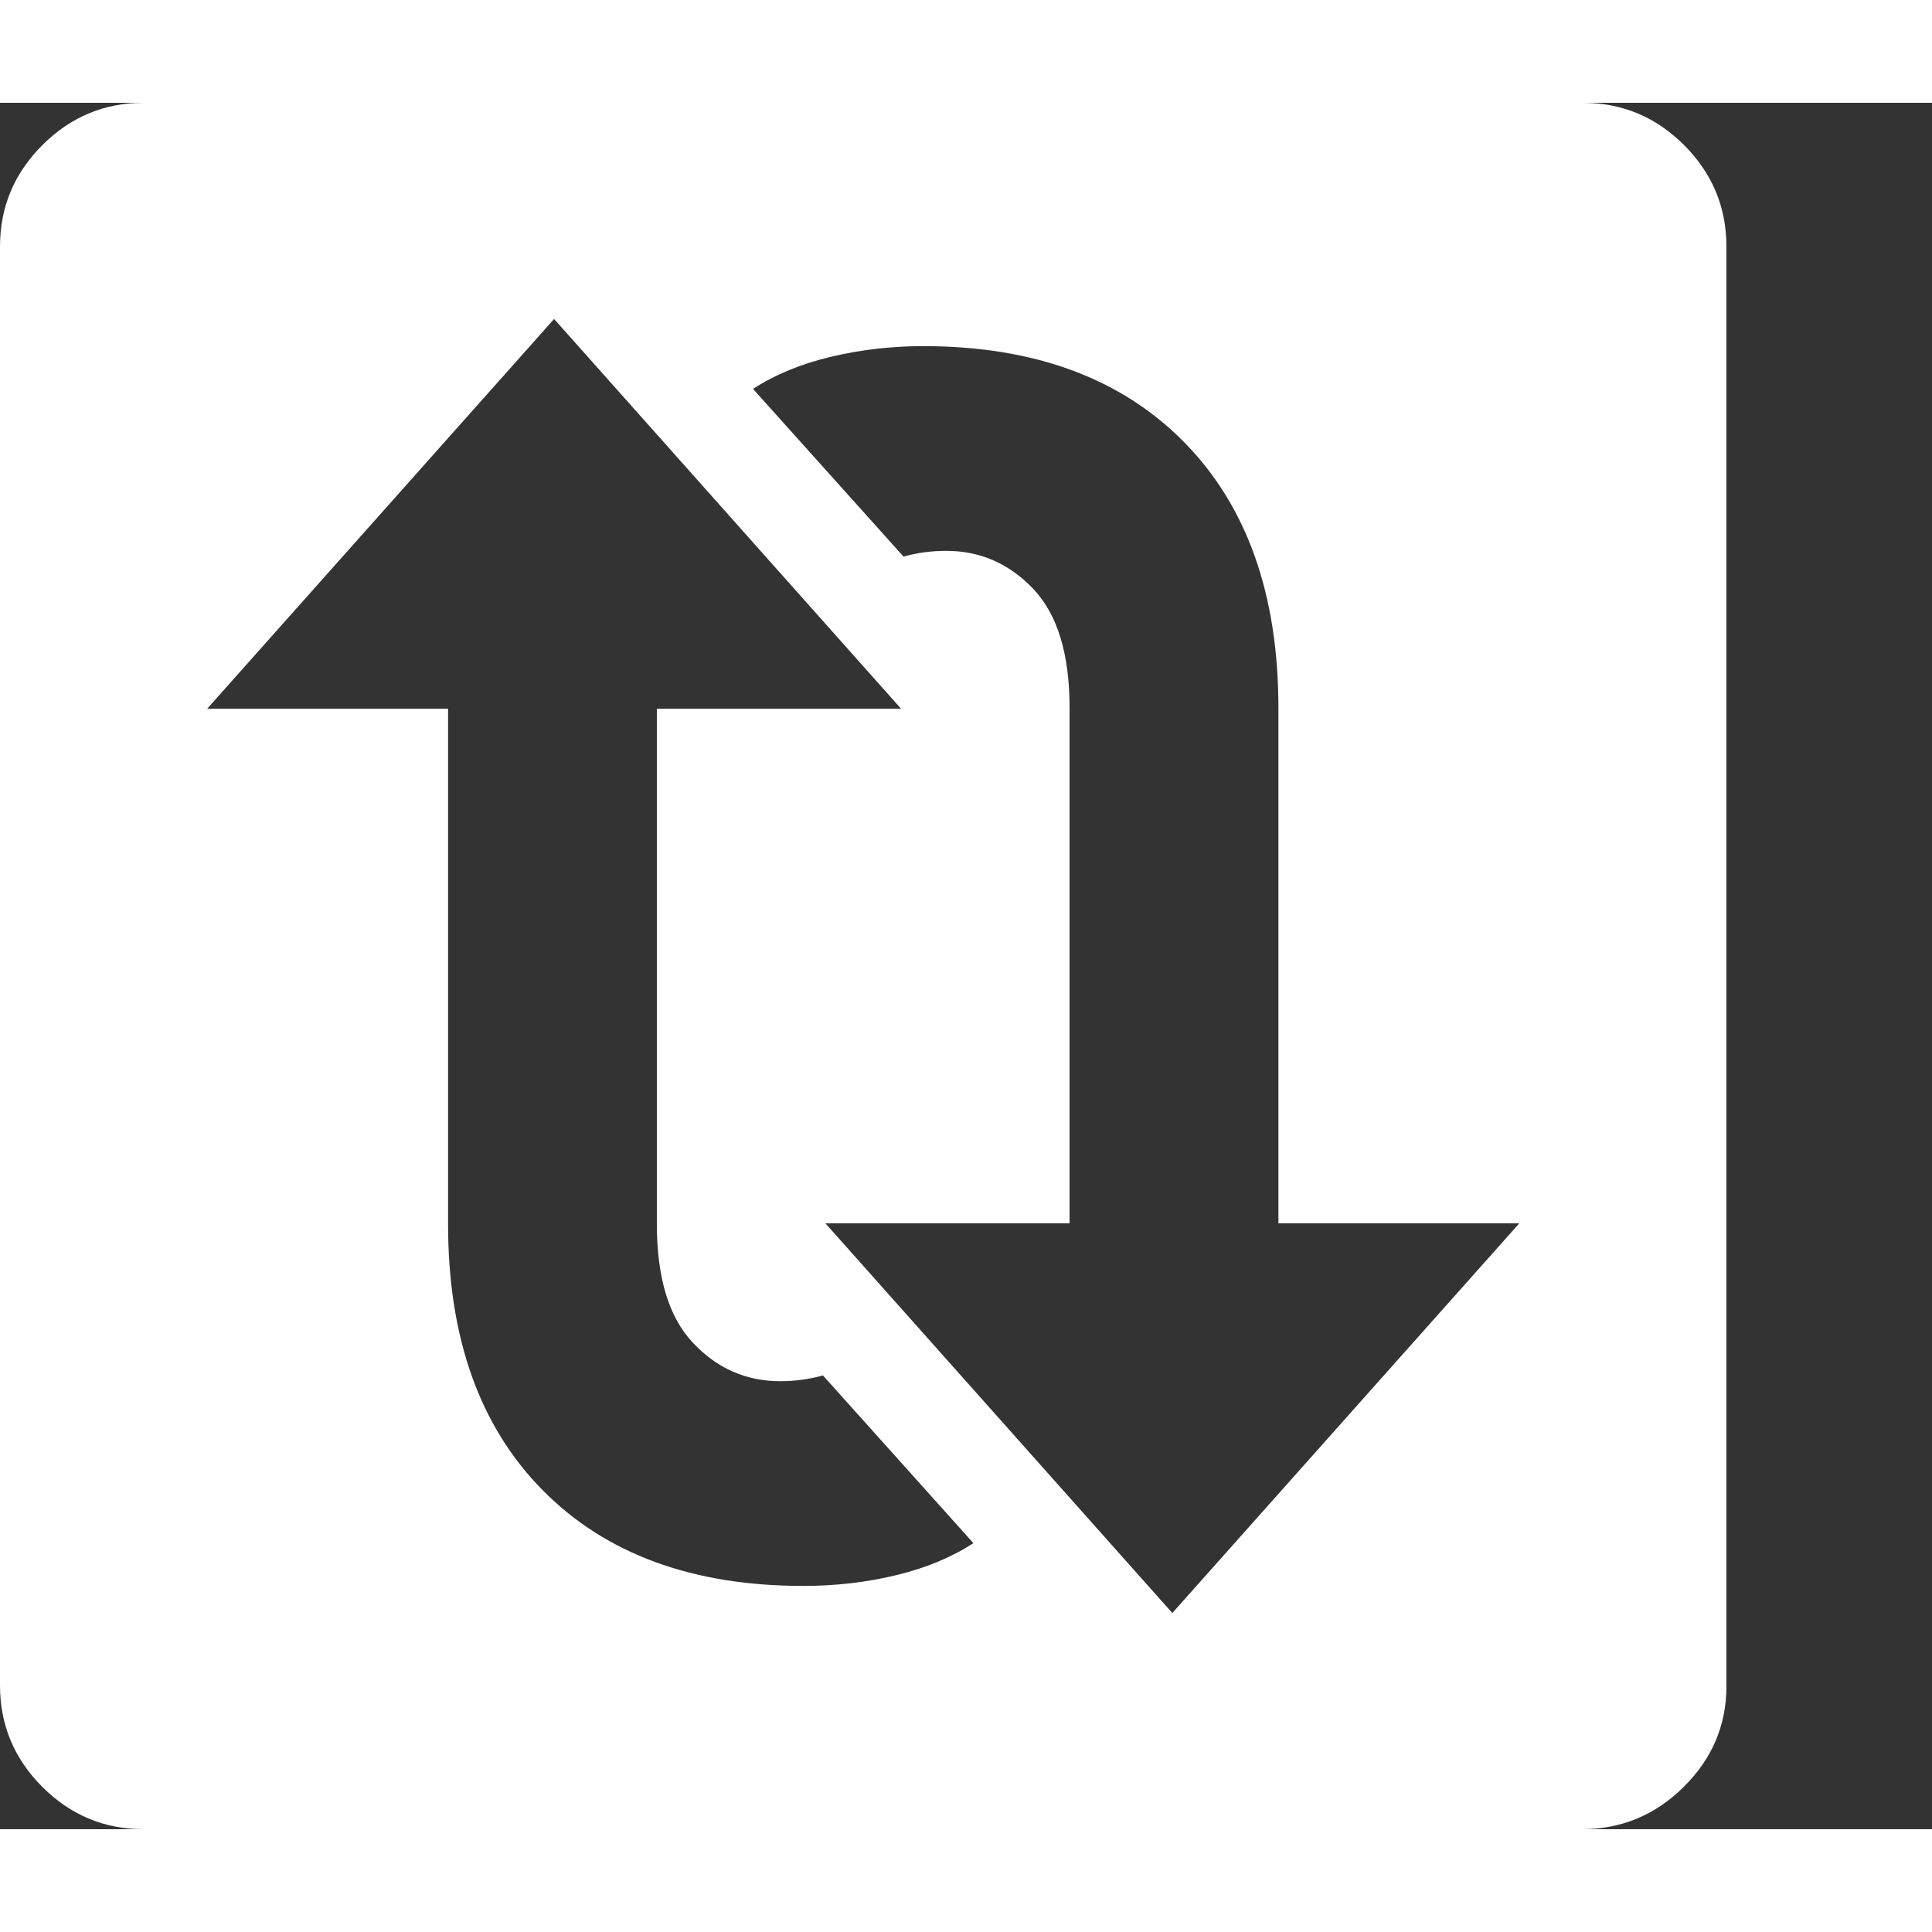 <svg version="1.1" xmlns="http://www.w3.org/2000/svg" style="fill:rgba(0,0,0,1.0)" width="256" height="256" viewBox="0 0 36.719 32.812"><rect x="0" y="0" width="36.719" height="32.812" fill="#333333" stroke="none"/><path fill="rgb(255, 255, 255)" d="M2.734 32.812 C1.984 32.812 1.341 32.544 0.805 32.008 C0.268 31.471 0 30.828 0 30.078 L0 2.734 C0 1.984 0.268 1.341 0.805 0.805 C1.341 0.268 1.984 -0 2.734 -0 L30.078 -0 C30.828 -0 31.471 0.268 32.008 0.805 C32.544 1.341 32.812 1.984 32.812 2.734 L32.812 30.094 C32.812 30.833 32.542 31.471 32 32.008 C31.458 32.544 30.813 32.812 30.062 32.812 Z M15.266 28.188 C15.88 28.188 16.469 28.12 17.031 27.984 C17.594 27.849 18.083 27.646 18.5 27.375 L15.641 24.188 C15.38 24.26 15.109 24.297 14.828 24.297 C14.182 24.297 13.63 24.055 13.172 23.57 C12.714 23.086 12.484 22.333 12.484 21.312 L12.484 11.516 L17.125 11.516 L10.531 4.109 L3.938 11.516 L8.516 11.516 L8.516 21.312 C8.516 23.469 9.115 25.154 10.312 26.367 C11.51 27.581 13.161 28.188 15.266 28.188 Z M22.281 28.703 L28.875 21.297 L24.297 21.297 L24.297 11.5 C24.297 9.344 23.698 7.659 22.5 6.445 C21.302 5.232 19.651 4.625 17.547 4.625 C16.943 4.625 16.357 4.693 15.789 4.828 C15.221 4.964 14.729 5.167 14.312 5.438 L17.172 8.625 C17.432 8.552 17.703 8.516 17.984 8.516 C18.63 8.516 19.182 8.758 19.641 9.242 C20.099 9.727 20.328 10.479 20.328 11.5 L20.328 21.297 L15.688 21.297 Z M36.719 27.344" /></svg>